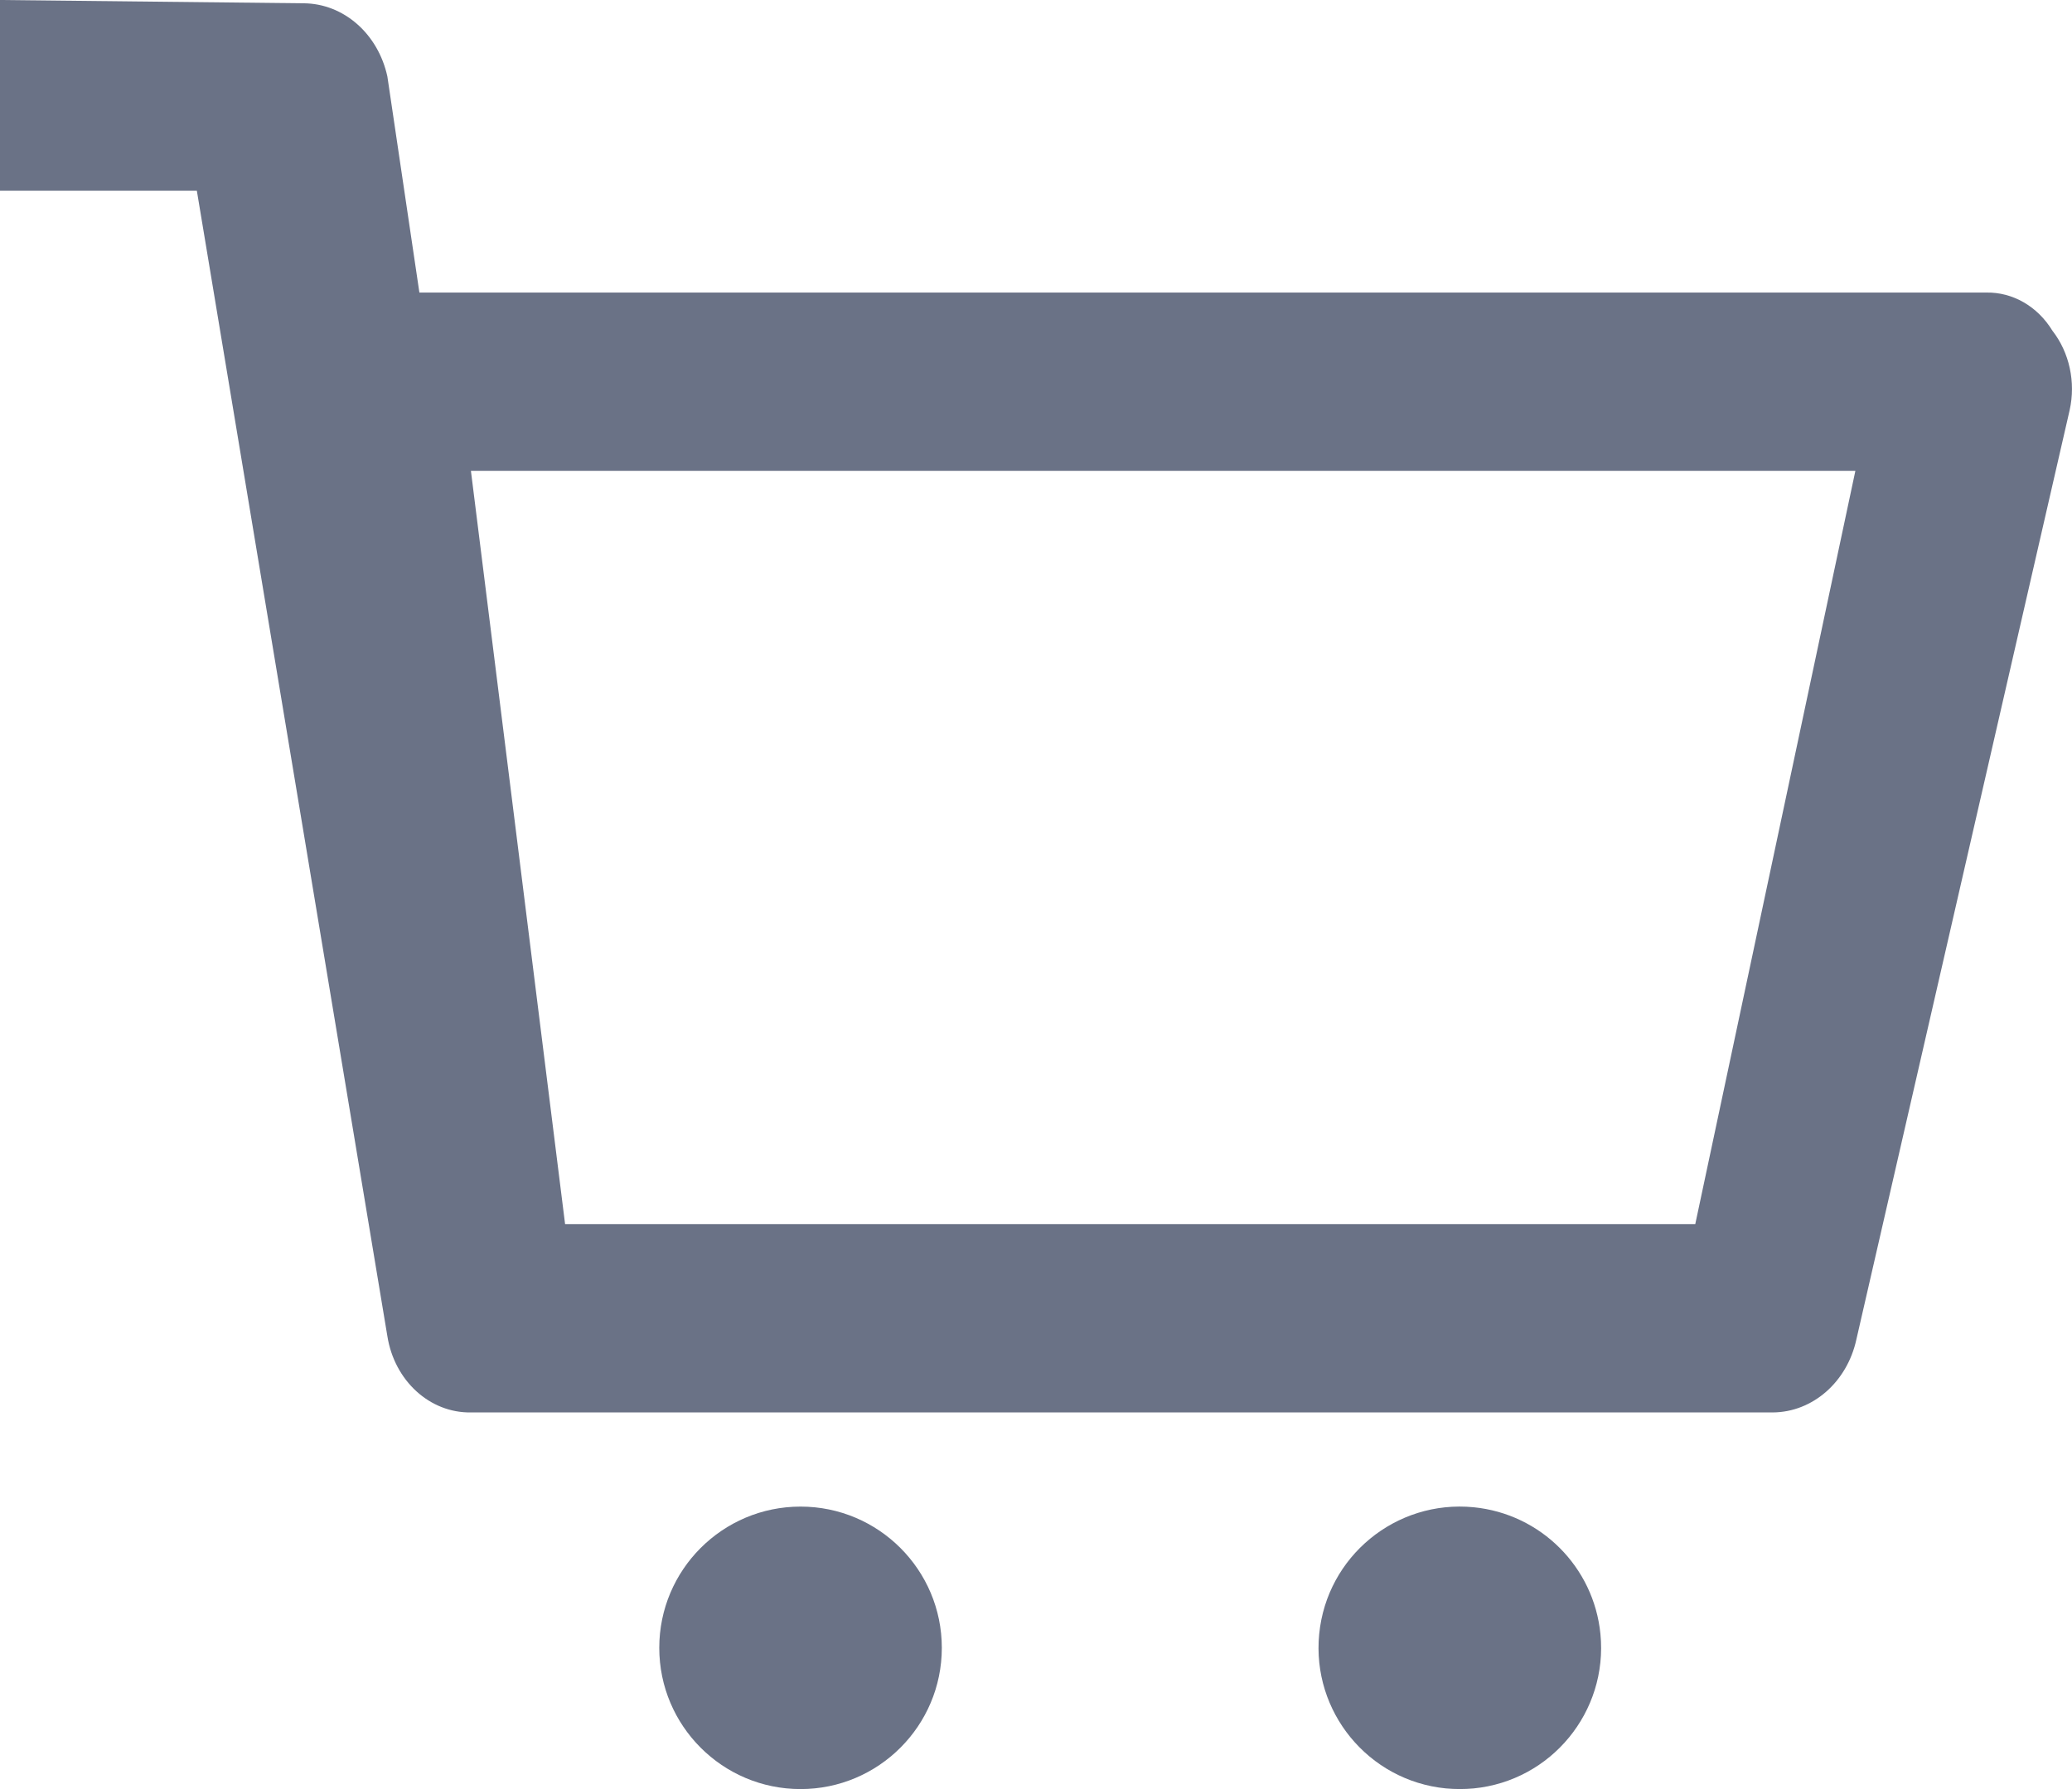 <svg width="22" height="19" viewBox="0 0 22 19" fill="none" xmlns="http://www.w3.org/2000/svg">
<path d="M8.5 19C9.328 19 10 18.328 10 17.5C10 16.672 9.328 16 8.5 16C7.672 16 7 16.672 7 17.5C7 18.328 7.672 19 8.5 19Z" fill="#6A7286"/>
<path d="M15.647 16.007C14.822 15.926 14.088 16.529 14.007 17.353C13.926 18.178 14.529 18.912 15.353 18.993C15.451 19.002 15.549 19.002 15.647 18.993C16.471 18.912 17.074 18.178 16.993 17.353C16.923 16.641 16.359 16.077 15.647 16.007Z" fill="#6A7286"/>
<path fill-rule="evenodd" clip-rule="evenodd" d="M21.088 3.107C21.37 3.101 21.635 3.254 21.792 3.512C21.973 3.744 22.041 4.059 21.975 4.356L19.711 14.223C19.613 14.677 19.246 14.997 18.824 15H5C4.564 15.007 4.188 14.664 4.113 14.19L2.09 2.025H0V0L3.225 0.035C3.648 0.038 4.014 0.358 4.113 0.812L4.453 3.107H6.199H17.6H21.088ZM5 5L6 13H18L19.7 5H5Z" fill="#6A7286"/>
</svg>
